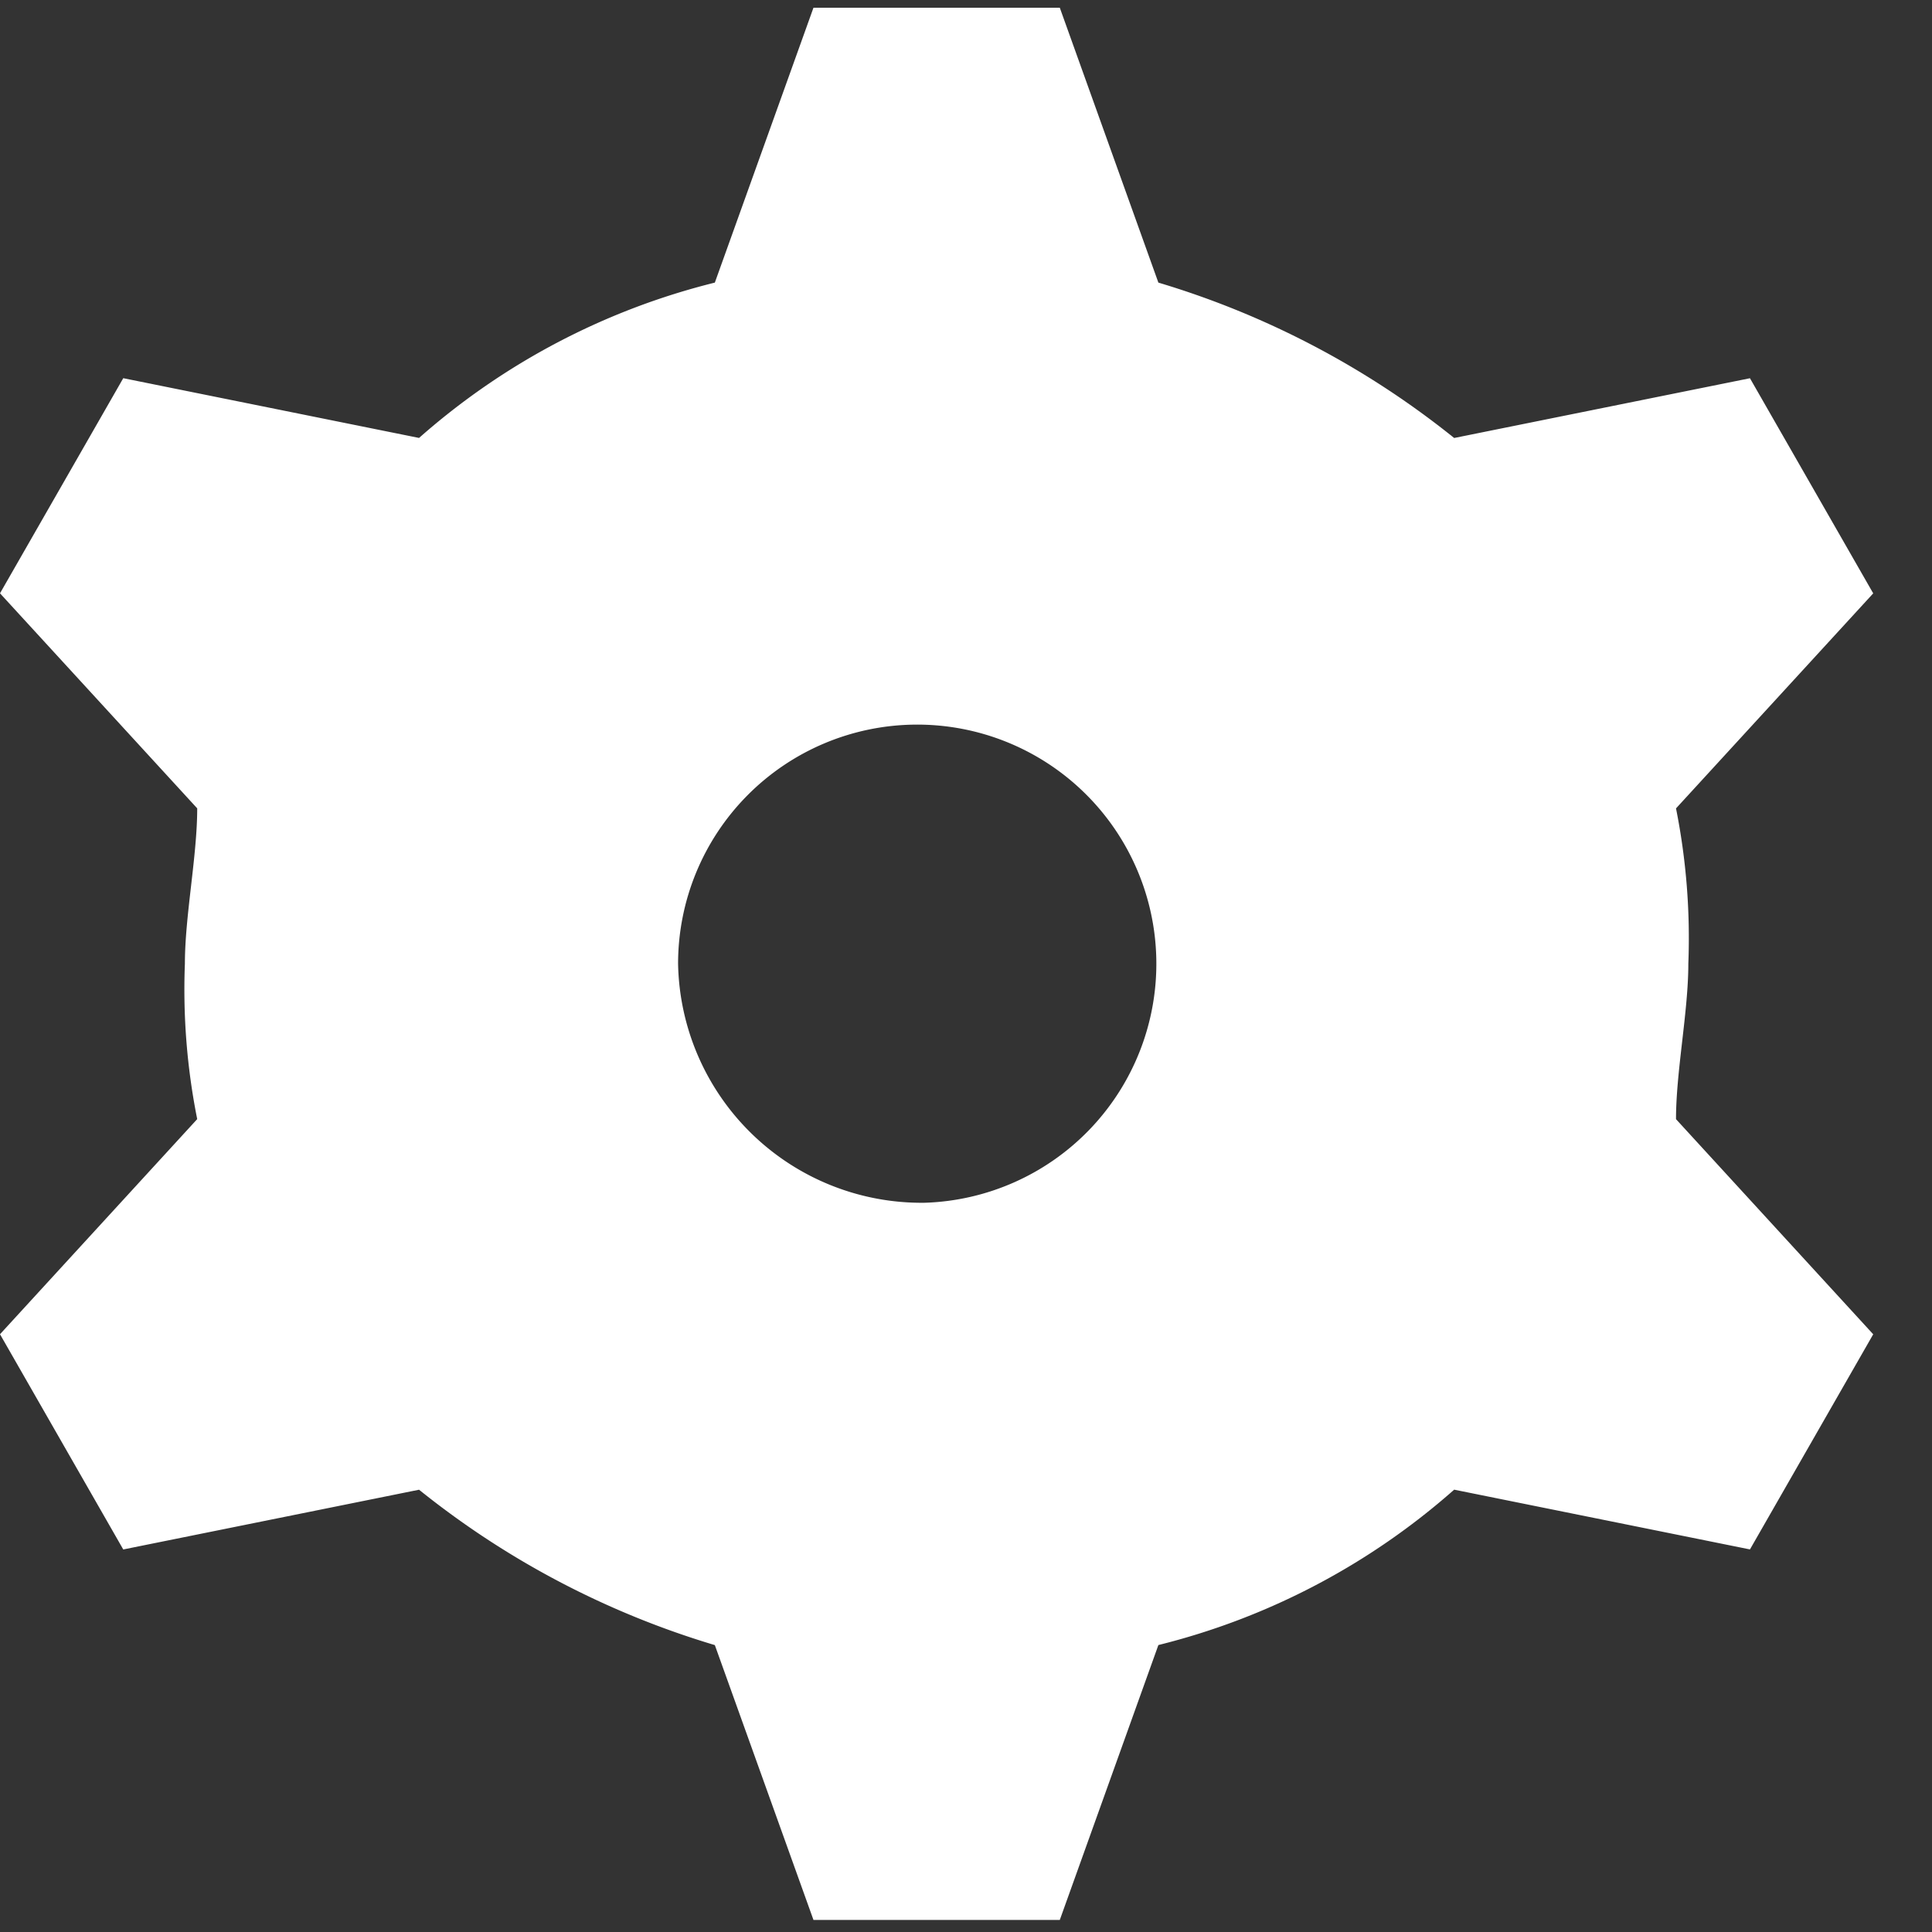 <svg xmlns="http://www.w3.org/2000/svg" width="40" height="40" viewBox="0 0 40 40">
  <rect x="0" y="0" width="40" height="40" fill="#333333" stroke="none"/>
  <g id="Komponente_5" data-name="Komponente 5" transform="translate(0 0.16)">
    <rect id="Rechteck_193" data-name="Rechteck 193" width="40" height="40" transform="translate(0 -0.16)" fill="none"/>
    <path id="Pfad_104" data-name="Pfad 104" d="M279.139,24.742a4.951,4.951,0,1,0-5.1-4.948A5.043,5.043,0,0,0,279.139,24.742ZM268.676,8.907A14.535,14.535,0,0,1,274.8,5.691L276.842,0h5.1l2.041,5.691a18,18,0,0,1,6.124,3.217l6.124-1.237,2.552,4.454L294.7,16.577a13.689,13.689,0,0,1,.255,3.217c0,.99-.255,2.227-.255,3.217l4.083,4.454-2.552,4.454-6.124-1.237a14.534,14.534,0,0,1-6.124,3.217l-2.041,5.691h-5.1L274.8,33.9a18,18,0,0,1-6.124-3.217l-6.124,1.237L260,27.464l4.083-4.454a13.688,13.688,0,0,1-.255-3.217c0-.99.255-2.227.255-3.217L260,12.124l2.552-4.454Z" transform="translate(-260)" fill="#fff" fill-rule="evenodd"/>
  </g>
</svg>
